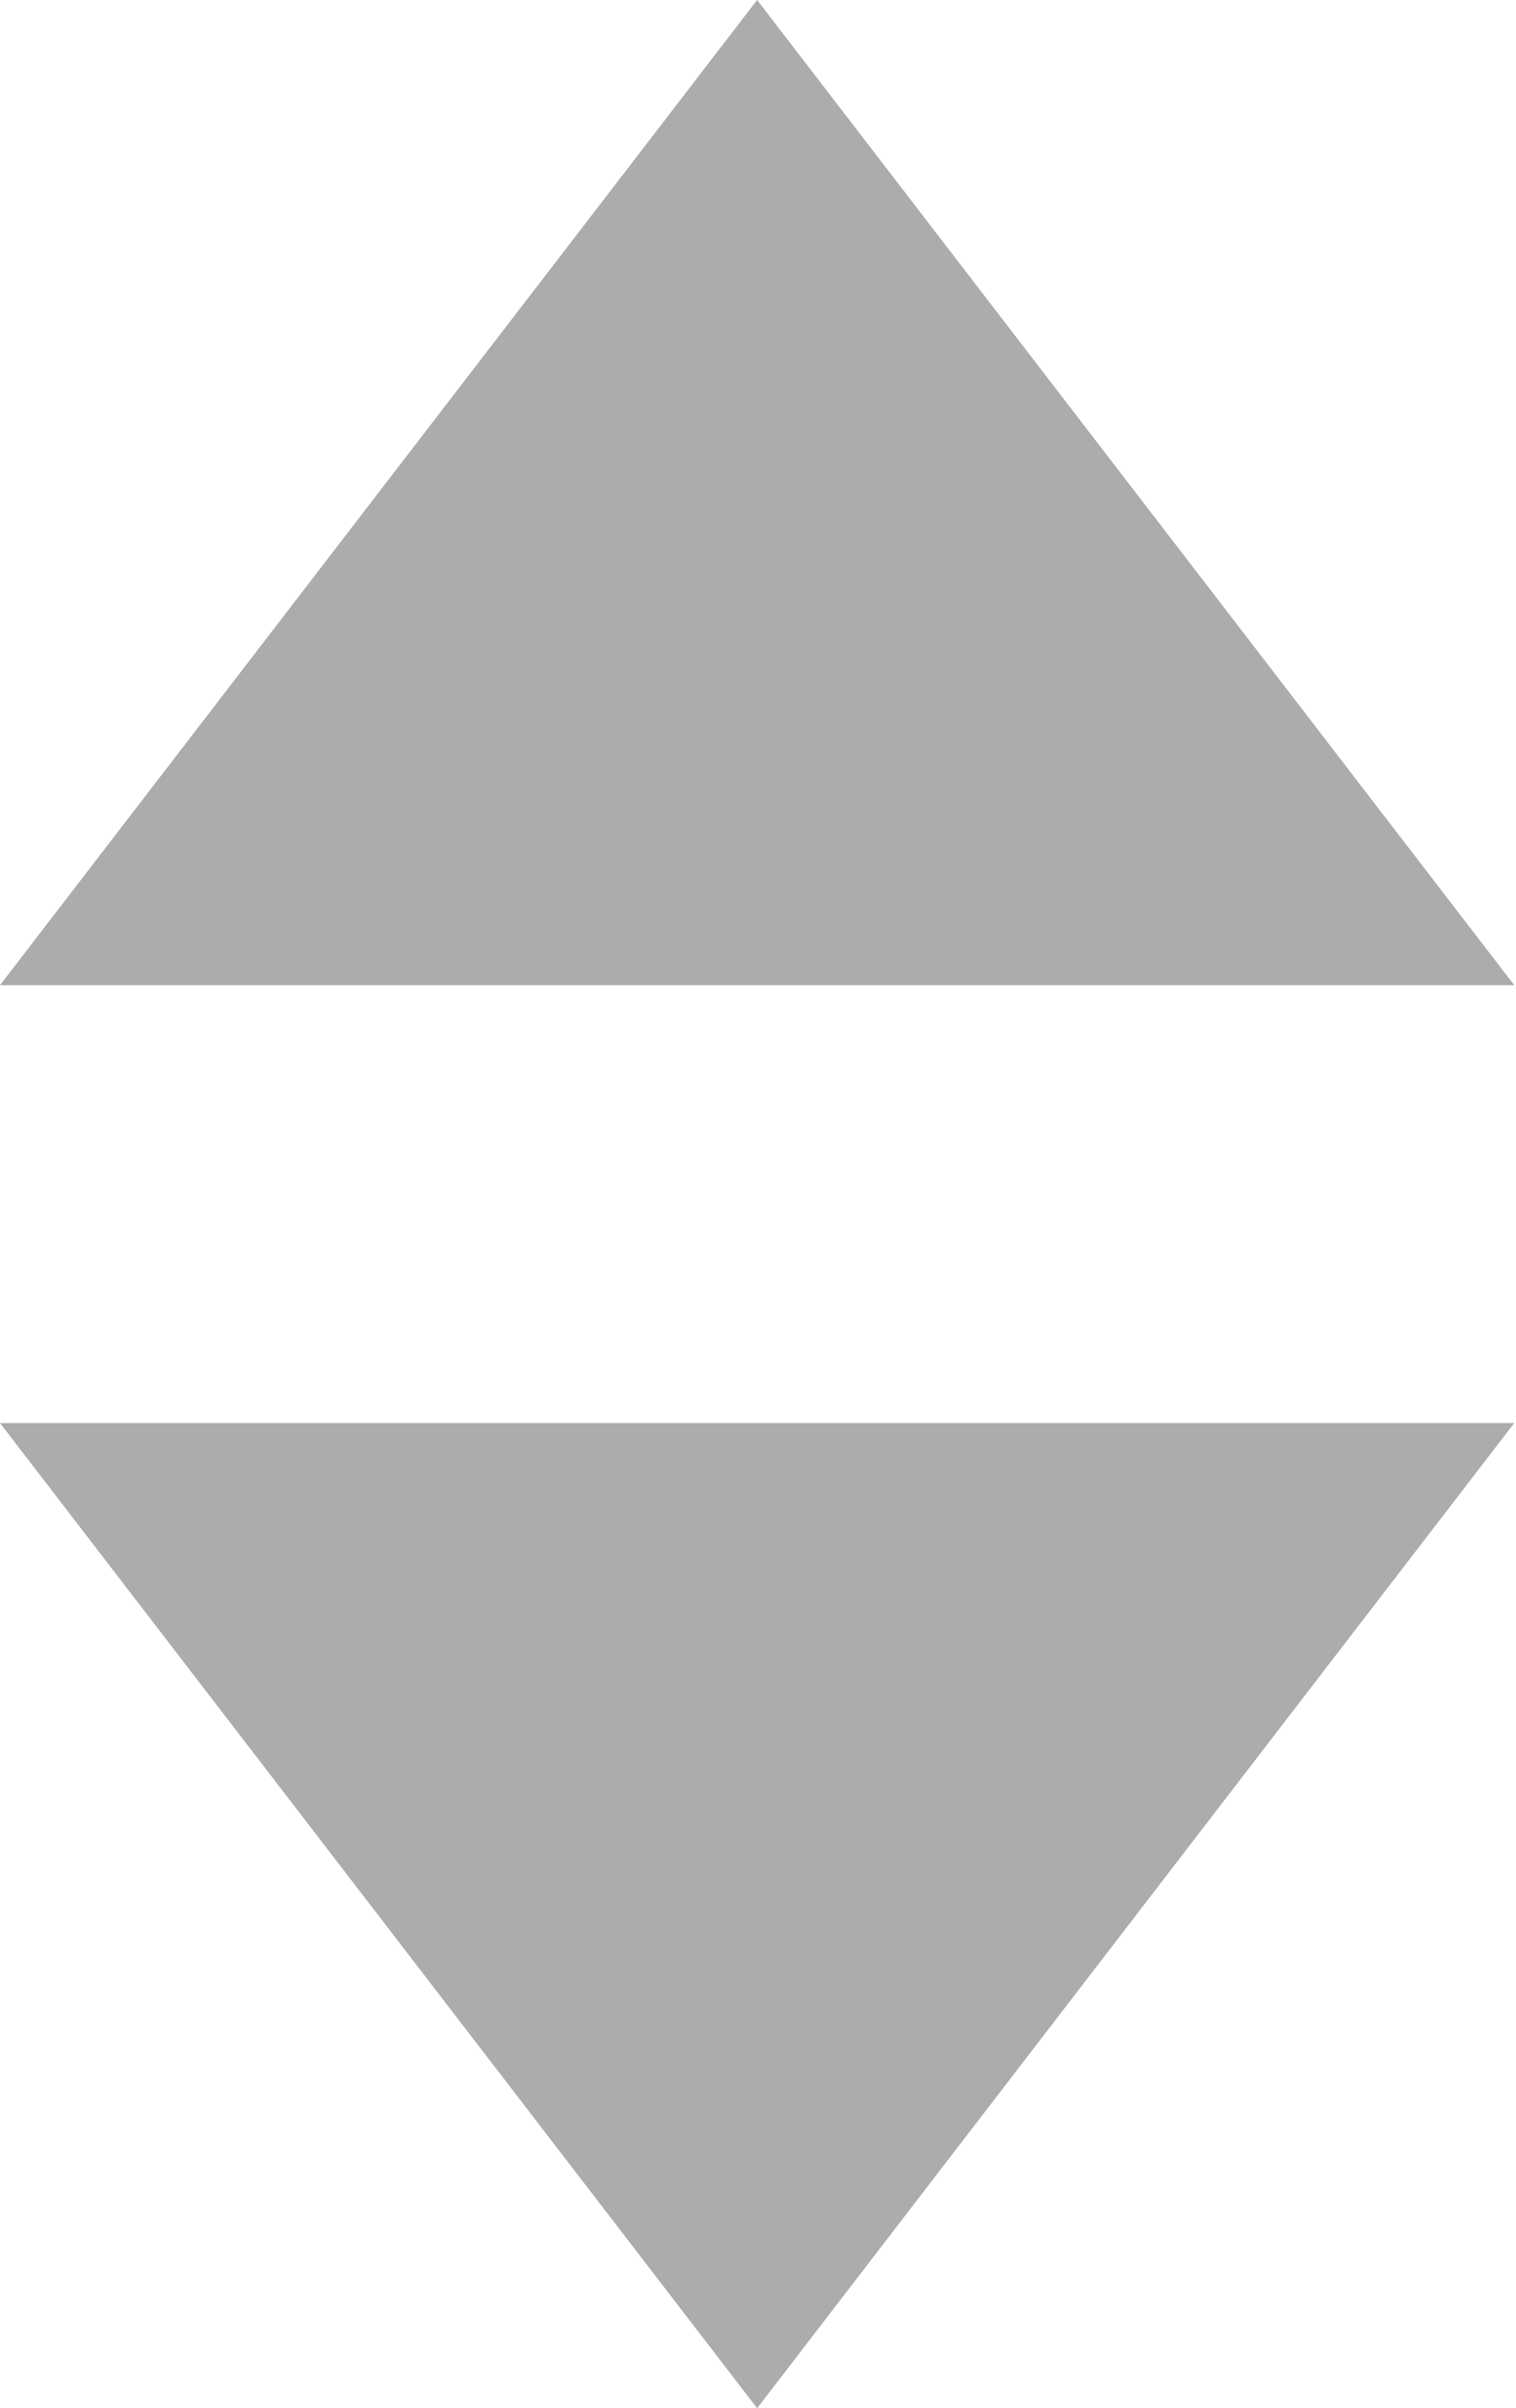 <svg width="6.928" height="11" viewBox="0 0 6.928 11.0" fill="none" xmlns="http://www.w3.org/2000/svg" xmlns:xlink="http://www.w3.org/1999/xlink">
  <defs/>
  <path id="Polygon 2" d="M3.46 0L0 4.5L6.92 4.5L3.46 0Z" fill="#ADABAC" fill-opacity="1" fill-rule="evenodd"/>
  <path id="Polygon 3" d="M3.46 4.5L6.92 0L0 0L3.46 4.5Z" fill="#ADABAC" fill-opacity="1" fill-rule="evenodd" transform="translate(0, 6.5)"/>
</svg>
